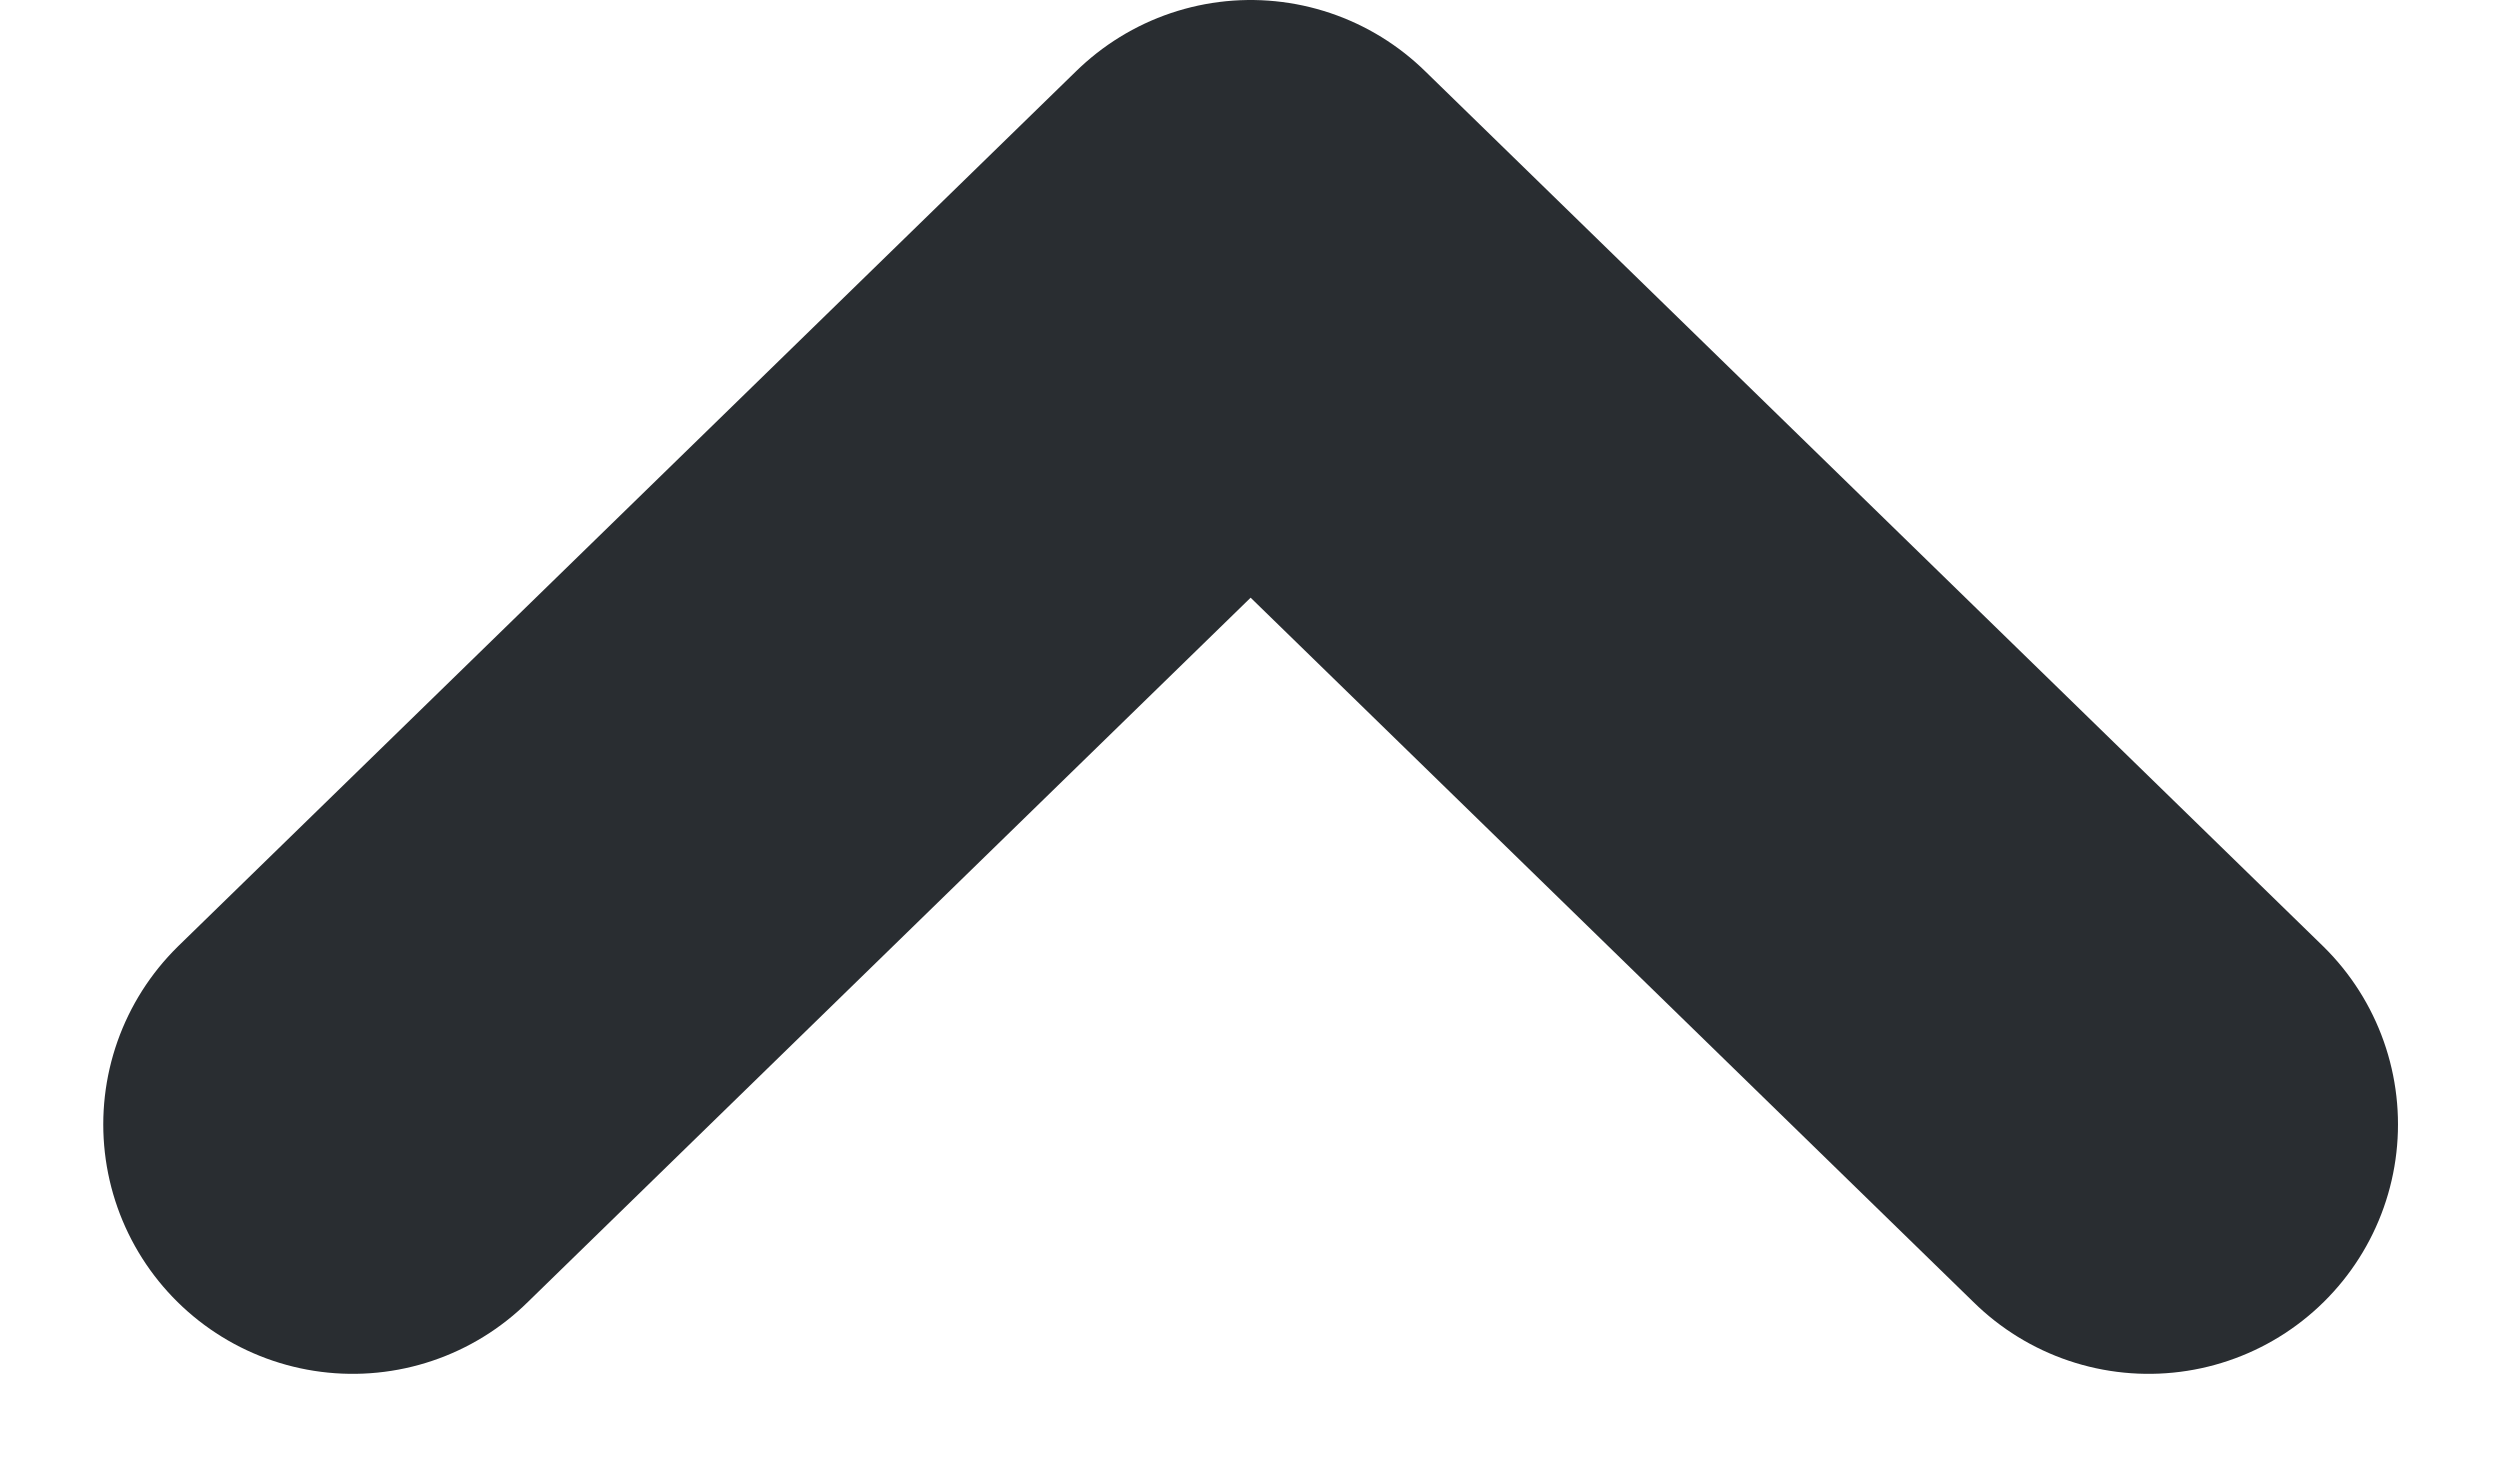 <svg xmlns="http://www.w3.org/2000/svg" width="10.023" height="5.922" viewBox="0 0 10.023 5.922">
  <path id="Icon_feather-chevron-down" data-name="Icon feather-chevron-down" d="M9,17.008,12.6,13.5l3.6,3.508" transform="translate(-7.586 -12.5)" fill="none" stroke="#292d31" stroke-linecap="round" stroke-linejoin="round" stroke-width="2"/>
</svg>
